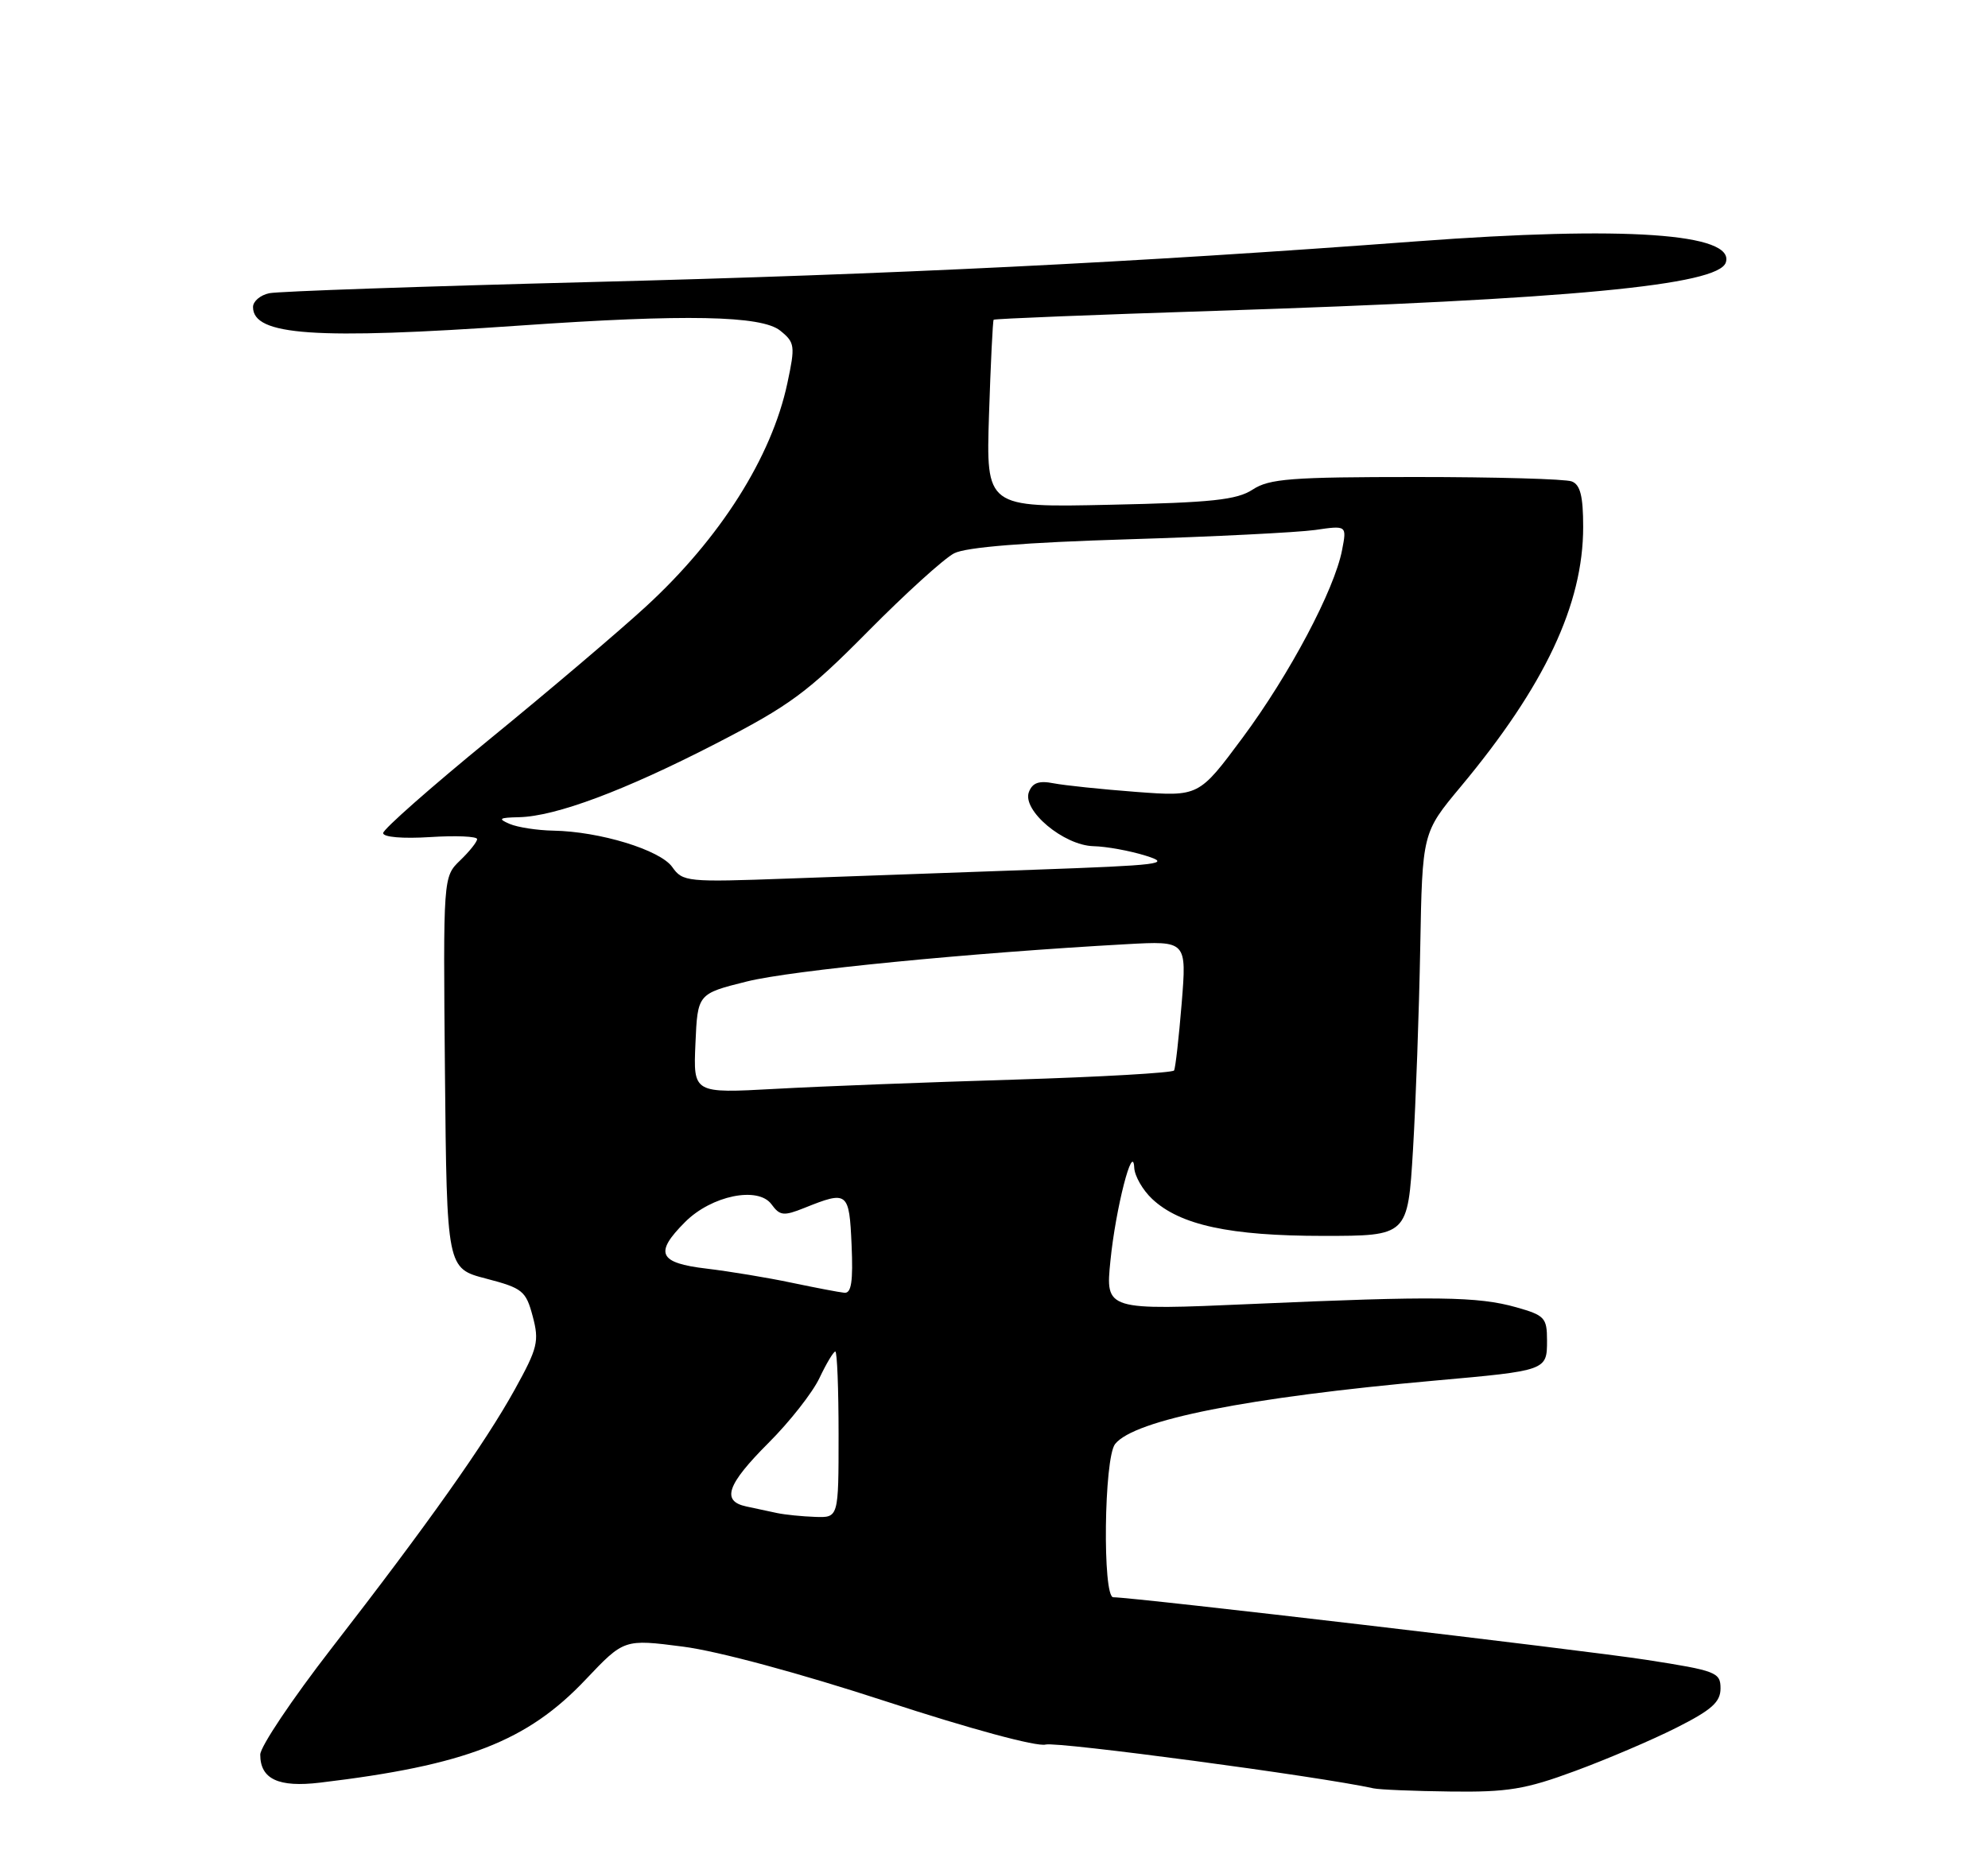 <?xml version="1.0" encoding="UTF-8" standalone="no"?>
<!DOCTYPE svg PUBLIC "-//W3C//DTD SVG 1.1//EN" "http://www.w3.org/Graphics/SVG/1.1/DTD/svg11.dtd" >
<svg xmlns="http://www.w3.org/2000/svg" xmlns:xlink="http://www.w3.org/1999/xlink" version="1.1" viewBox="0 0 275 256">
 <g >
 <path fill="currentColor"
d=" M 217.85 245.05 C 222.25 243.43 228.58 240.73 231.92 239.04 C 236.78 236.59 238.00 235.50 238.00 233.61 C 238.00 231.39 237.41 231.16 227.75 229.66 C 218.92 228.29 156.82 221.00 154.00 221.00 C 152.49 221.00 152.71 201.75 154.25 199.80 C 156.91 196.45 172.51 193.35 198.50 191.02 C 213.97 189.64 214.00 189.63 214.00 185.47 C 214.00 182.33 213.68 181.99 209.75 180.88 C 204.43 179.38 198.65 179.30 173.21 180.42 C 152.91 181.31 152.91 181.31 153.61 174.40 C 154.33 167.20 156.72 157.88 156.90 161.58 C 156.96 162.72 158.07 164.66 159.38 165.89 C 163.23 169.51 170.14 171.00 183.03 171.00 C 194.74 171.00 194.74 171.00 195.46 159.07 C 195.85 152.51 196.30 139.96 196.46 131.18 C 196.75 115.22 196.75 115.22 202.05 108.86 C 213.68 94.91 219.00 83.63 219.00 72.91 C 219.00 68.64 218.60 67.06 217.42 66.61 C 216.55 66.27 206.86 66.00 195.88 66.00 C 178.63 66.00 175.57 66.23 173.28 67.74 C 171.09 69.17 167.65 69.54 153.52 69.84 C 136.40 70.22 136.40 70.22 136.81 57.36 C 137.04 50.29 137.33 44.39 137.45 44.24 C 137.58 44.10 151.36 43.55 168.09 43.01 C 217.17 41.42 237.70 39.47 238.73 36.32 C 240.06 32.29 224.75 31.24 196.00 33.39 C 156.44 36.35 123.83 37.95 81.50 39.03 C 58.40 39.62 38.49 40.31 37.25 40.57 C 36.01 40.83 35.00 41.69 35.00 42.48 C 35.00 46.43 43.54 47.02 72.00 45.04 C 94.80 43.45 105.36 43.66 107.93 45.75 C 109.96 47.39 110.02 47.84 108.92 53.00 C 106.75 63.24 99.61 74.51 89.31 83.96 C 85.56 87.40 75.86 95.64 67.75 102.26 C 59.64 108.89 53.00 114.74 53.00 115.27 C 53.00 115.83 55.71 116.06 59.50 115.82 C 63.07 115.59 66.00 115.72 66.00 116.10 C 66.00 116.48 64.94 117.81 63.65 119.05 C 61.30 121.32 61.30 121.32 61.55 148.41 C 61.81 175.50 61.81 175.50 67.24 176.91 C 72.29 178.23 72.75 178.60 73.69 182.13 C 74.61 185.58 74.38 186.52 71.23 192.22 C 67.10 199.69 59.16 210.91 45.80 228.14 C 40.41 235.10 36.00 241.68 36.00 242.77 C 36.00 246.16 38.52 247.34 44.27 246.65 C 64.40 244.25 72.93 240.94 81.02 232.38 C 86.33 226.78 86.33 226.78 94.47 227.83 C 99.31 228.45 110.70 231.53 122.57 235.41 C 134.19 239.21 143.41 241.71 144.64 241.38 C 146.29 240.95 182.56 245.79 190.00 247.44 C 190.82 247.62 195.63 247.82 200.68 247.88 C 208.55 247.98 211.01 247.58 217.85 245.05 Z  M 107.50 209.35 C 106.40 209.11 104.49 208.71 103.25 208.44 C 99.75 207.70 100.55 205.41 106.30 199.65 C 109.22 196.74 112.39 192.70 113.35 190.68 C 114.31 188.65 115.30 187.00 115.55 187.00 C 115.80 187.00 116.00 192.18 116.00 198.50 C 116.00 210.00 116.00 210.00 112.75 209.88 C 110.96 209.82 108.60 209.58 107.50 209.35 Z  M 109.50 177.48 C 106.20 176.78 100.91 175.91 97.75 175.53 C 91.10 174.75 90.47 173.38 94.77 169.08 C 98.42 165.42 104.87 164.10 106.72 166.63 C 107.88 168.22 108.40 168.28 111.27 167.13 C 117.28 164.72 117.47 164.87 117.80 172.25 C 118.02 177.31 117.77 178.97 116.80 178.87 C 116.08 178.80 112.80 178.17 109.50 177.48 Z  M 96.20 144.39 C 96.50 137.50 96.50 137.50 103.31 135.80 C 109.46 134.26 134.05 131.85 155.83 130.64 C 164.16 130.18 164.16 130.18 163.46 138.84 C 163.07 143.60 162.60 147.77 162.41 148.11 C 162.21 148.44 152.26 149.01 140.28 149.38 C 128.30 149.74 113.42 150.31 107.20 150.66 C 95.90 151.28 95.90 151.28 96.20 144.39 Z  M 92.99 119.96 C 91.32 117.60 82.96 115.04 76.53 114.93 C 74.31 114.89 71.60 114.47 70.50 114.00 C 68.83 113.28 69.04 113.13 71.78 113.07 C 76.87 112.96 86.41 109.39 99.06 102.87 C 109.27 97.61 111.72 95.80 120.06 87.37 C 125.25 82.12 130.62 77.25 132.00 76.55 C 133.65 75.71 141.81 75.05 156.00 74.62 C 167.82 74.26 179.48 73.67 181.91 73.33 C 186.31 72.69 186.31 72.69 185.65 76.10 C 184.60 81.59 178.39 93.31 171.89 102.07 C 165.84 110.22 165.84 110.22 157.17 109.57 C 152.40 109.21 147.26 108.67 145.75 108.38 C 143.73 107.98 142.82 108.30 142.33 109.58 C 141.35 112.12 147.14 116.98 151.27 117.08 C 153.04 117.12 156.30 117.71 158.50 118.40 C 162.12 119.53 160.63 119.71 143.00 120.34 C 132.28 120.72 116.97 121.27 109.00 121.56 C 95.04 122.07 94.44 122.02 92.99 119.96 Z "/>
</g>
</svg>